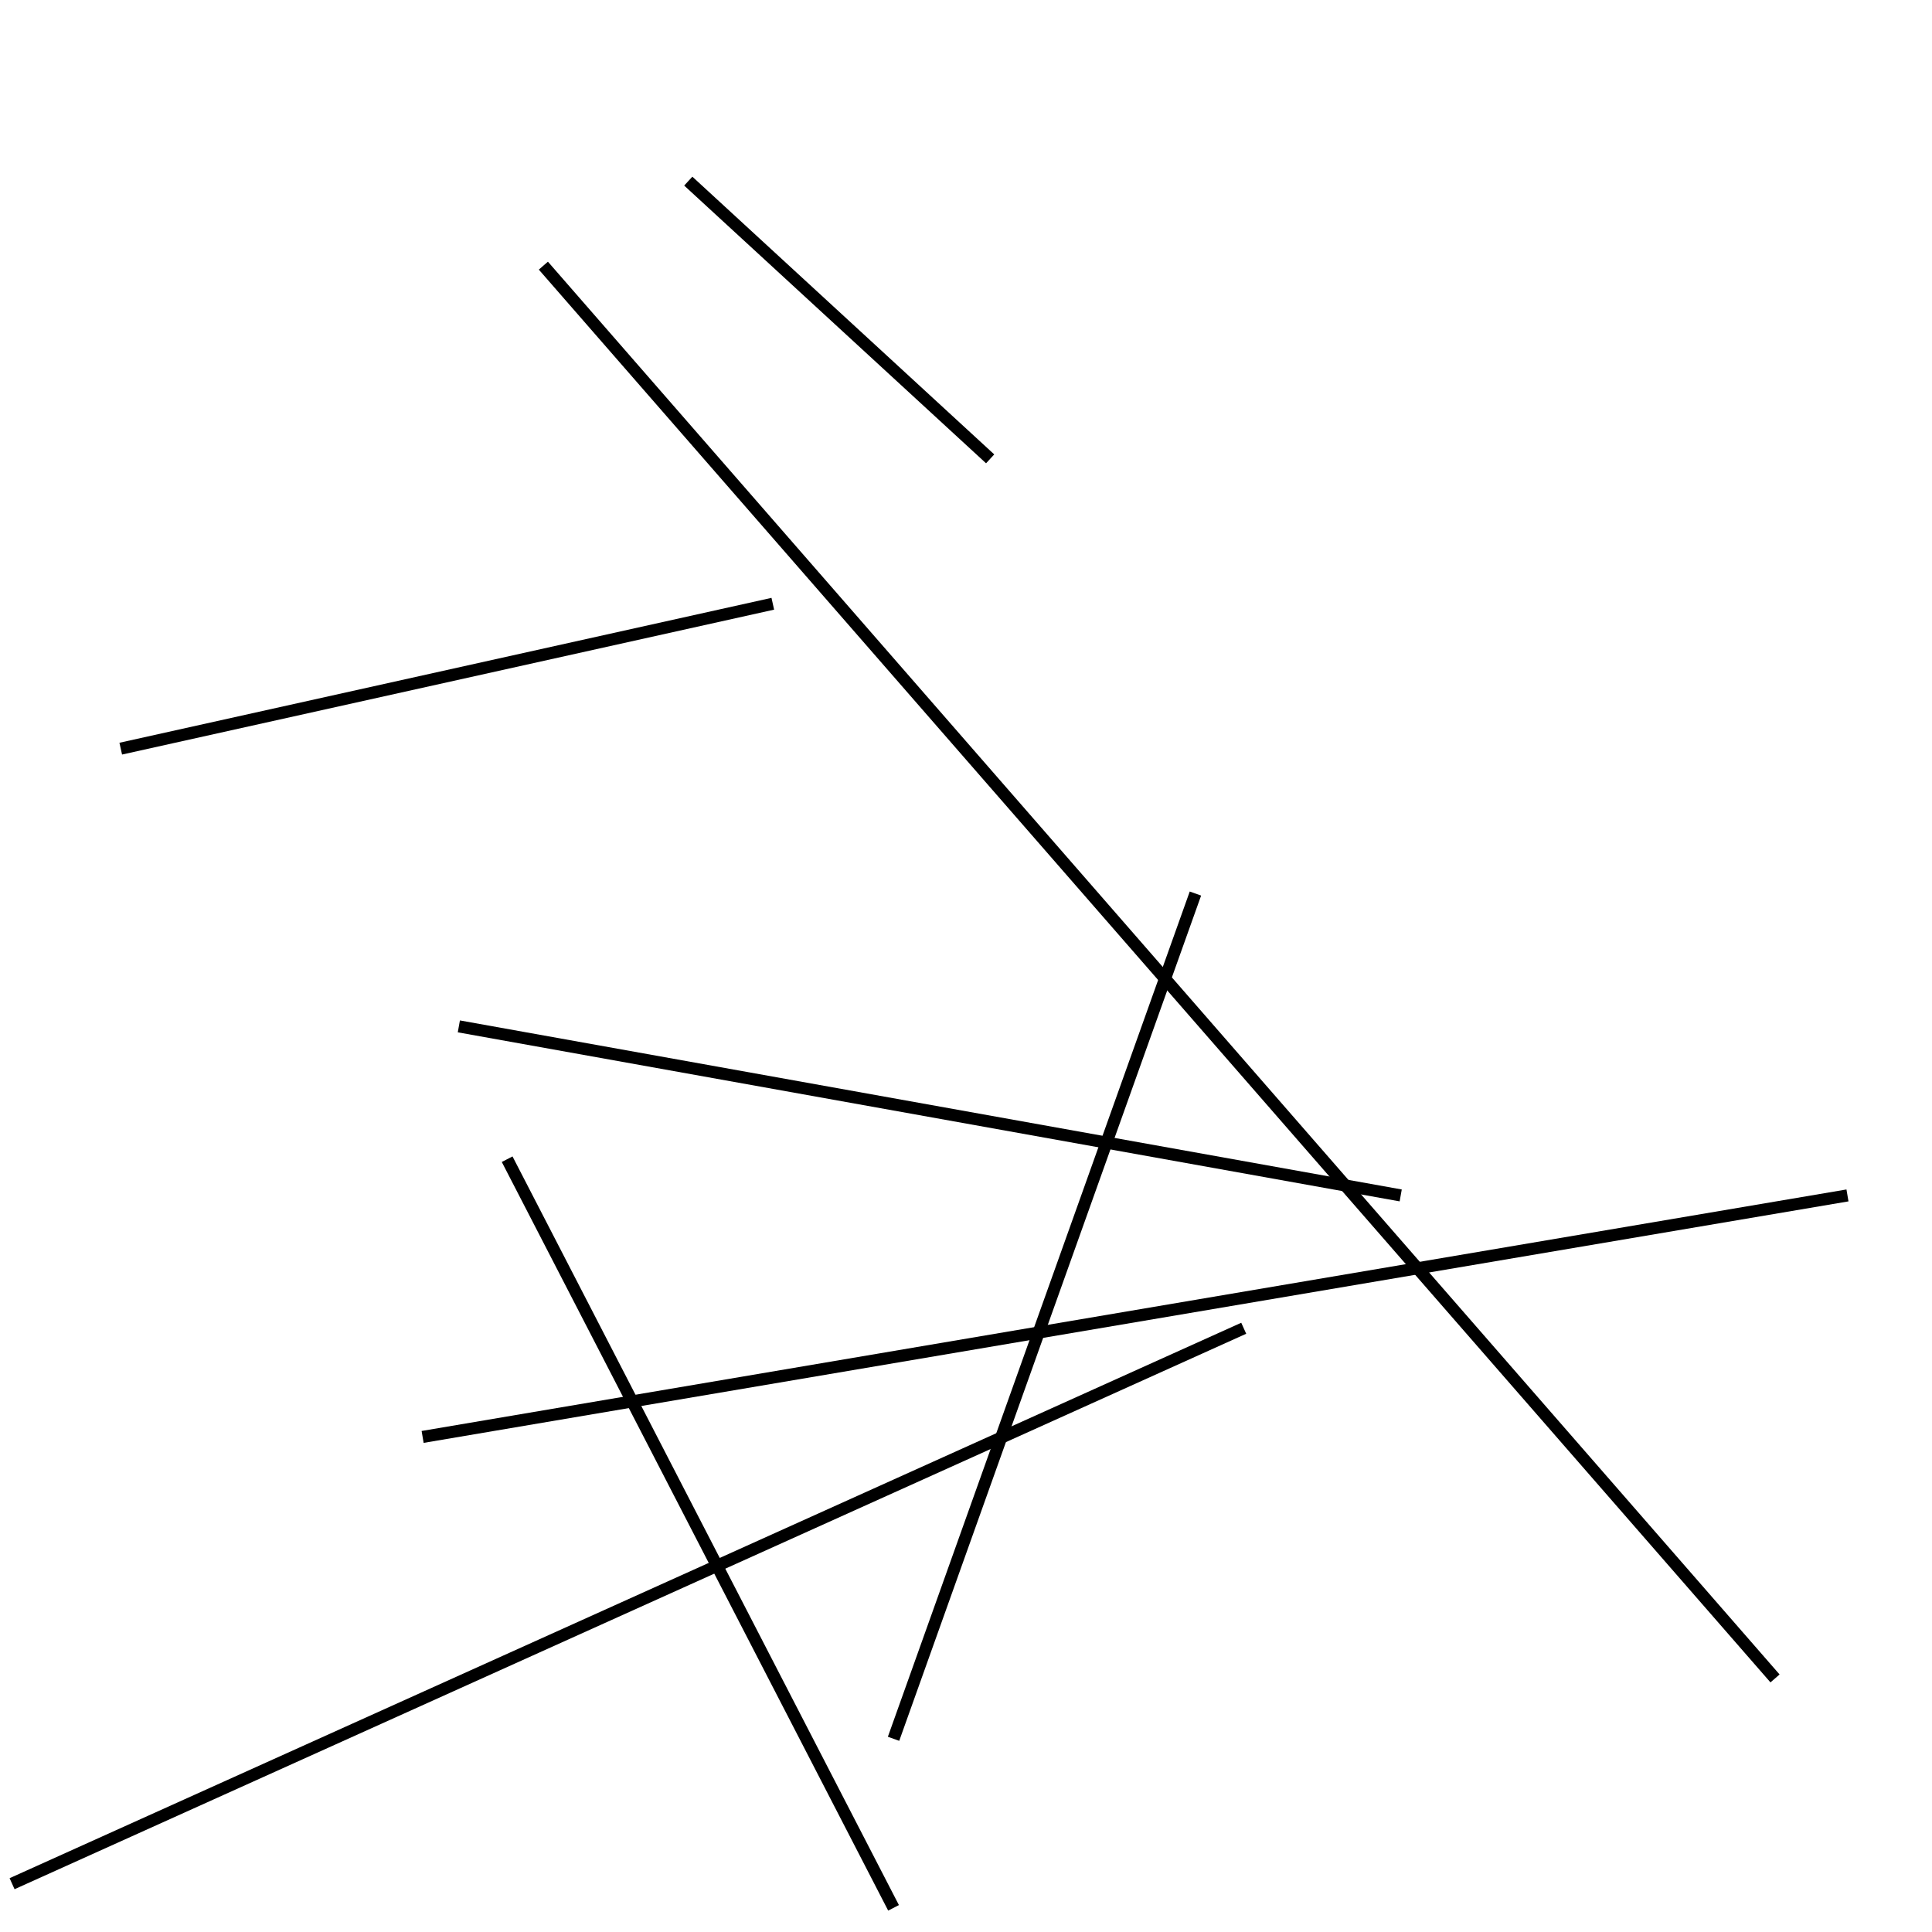 <?xml version="1.0" encoding="utf-8" ?>
<svg baseProfile="full" height="160" version="1.1" width="160" xmlns="http://www.w3.org/2000/svg" xmlns:ev="http://www.w3.org/2001/xml-events" xmlns:xlink="http://www.w3.org/1999/xlink"><defs /><line stroke="black" stroke-width="1" x1="35" x2="153" y1="119" y2="99" /><line stroke="black" stroke-width="1" x1="57" x2="82" y1="15" y2="38" /><line stroke="black" stroke-width="1" x1="38" x2="116" y1="85" y2="99" /><line stroke="black" stroke-width="1" x1="42" x2="74" y1="96" y2="158" /><line stroke="black" stroke-width="1" x1="147" x2="45" y1="139" y2="22" /><line stroke="black" stroke-width="1" x1="64" x2="10" y1="50" y2="62" /><line stroke="black" stroke-width="1" x1="99" x2="74" y1="74" y2="144" /><line stroke="black" stroke-width="1" x1="103" x2="1" y1="110" y2="156" /></svg>